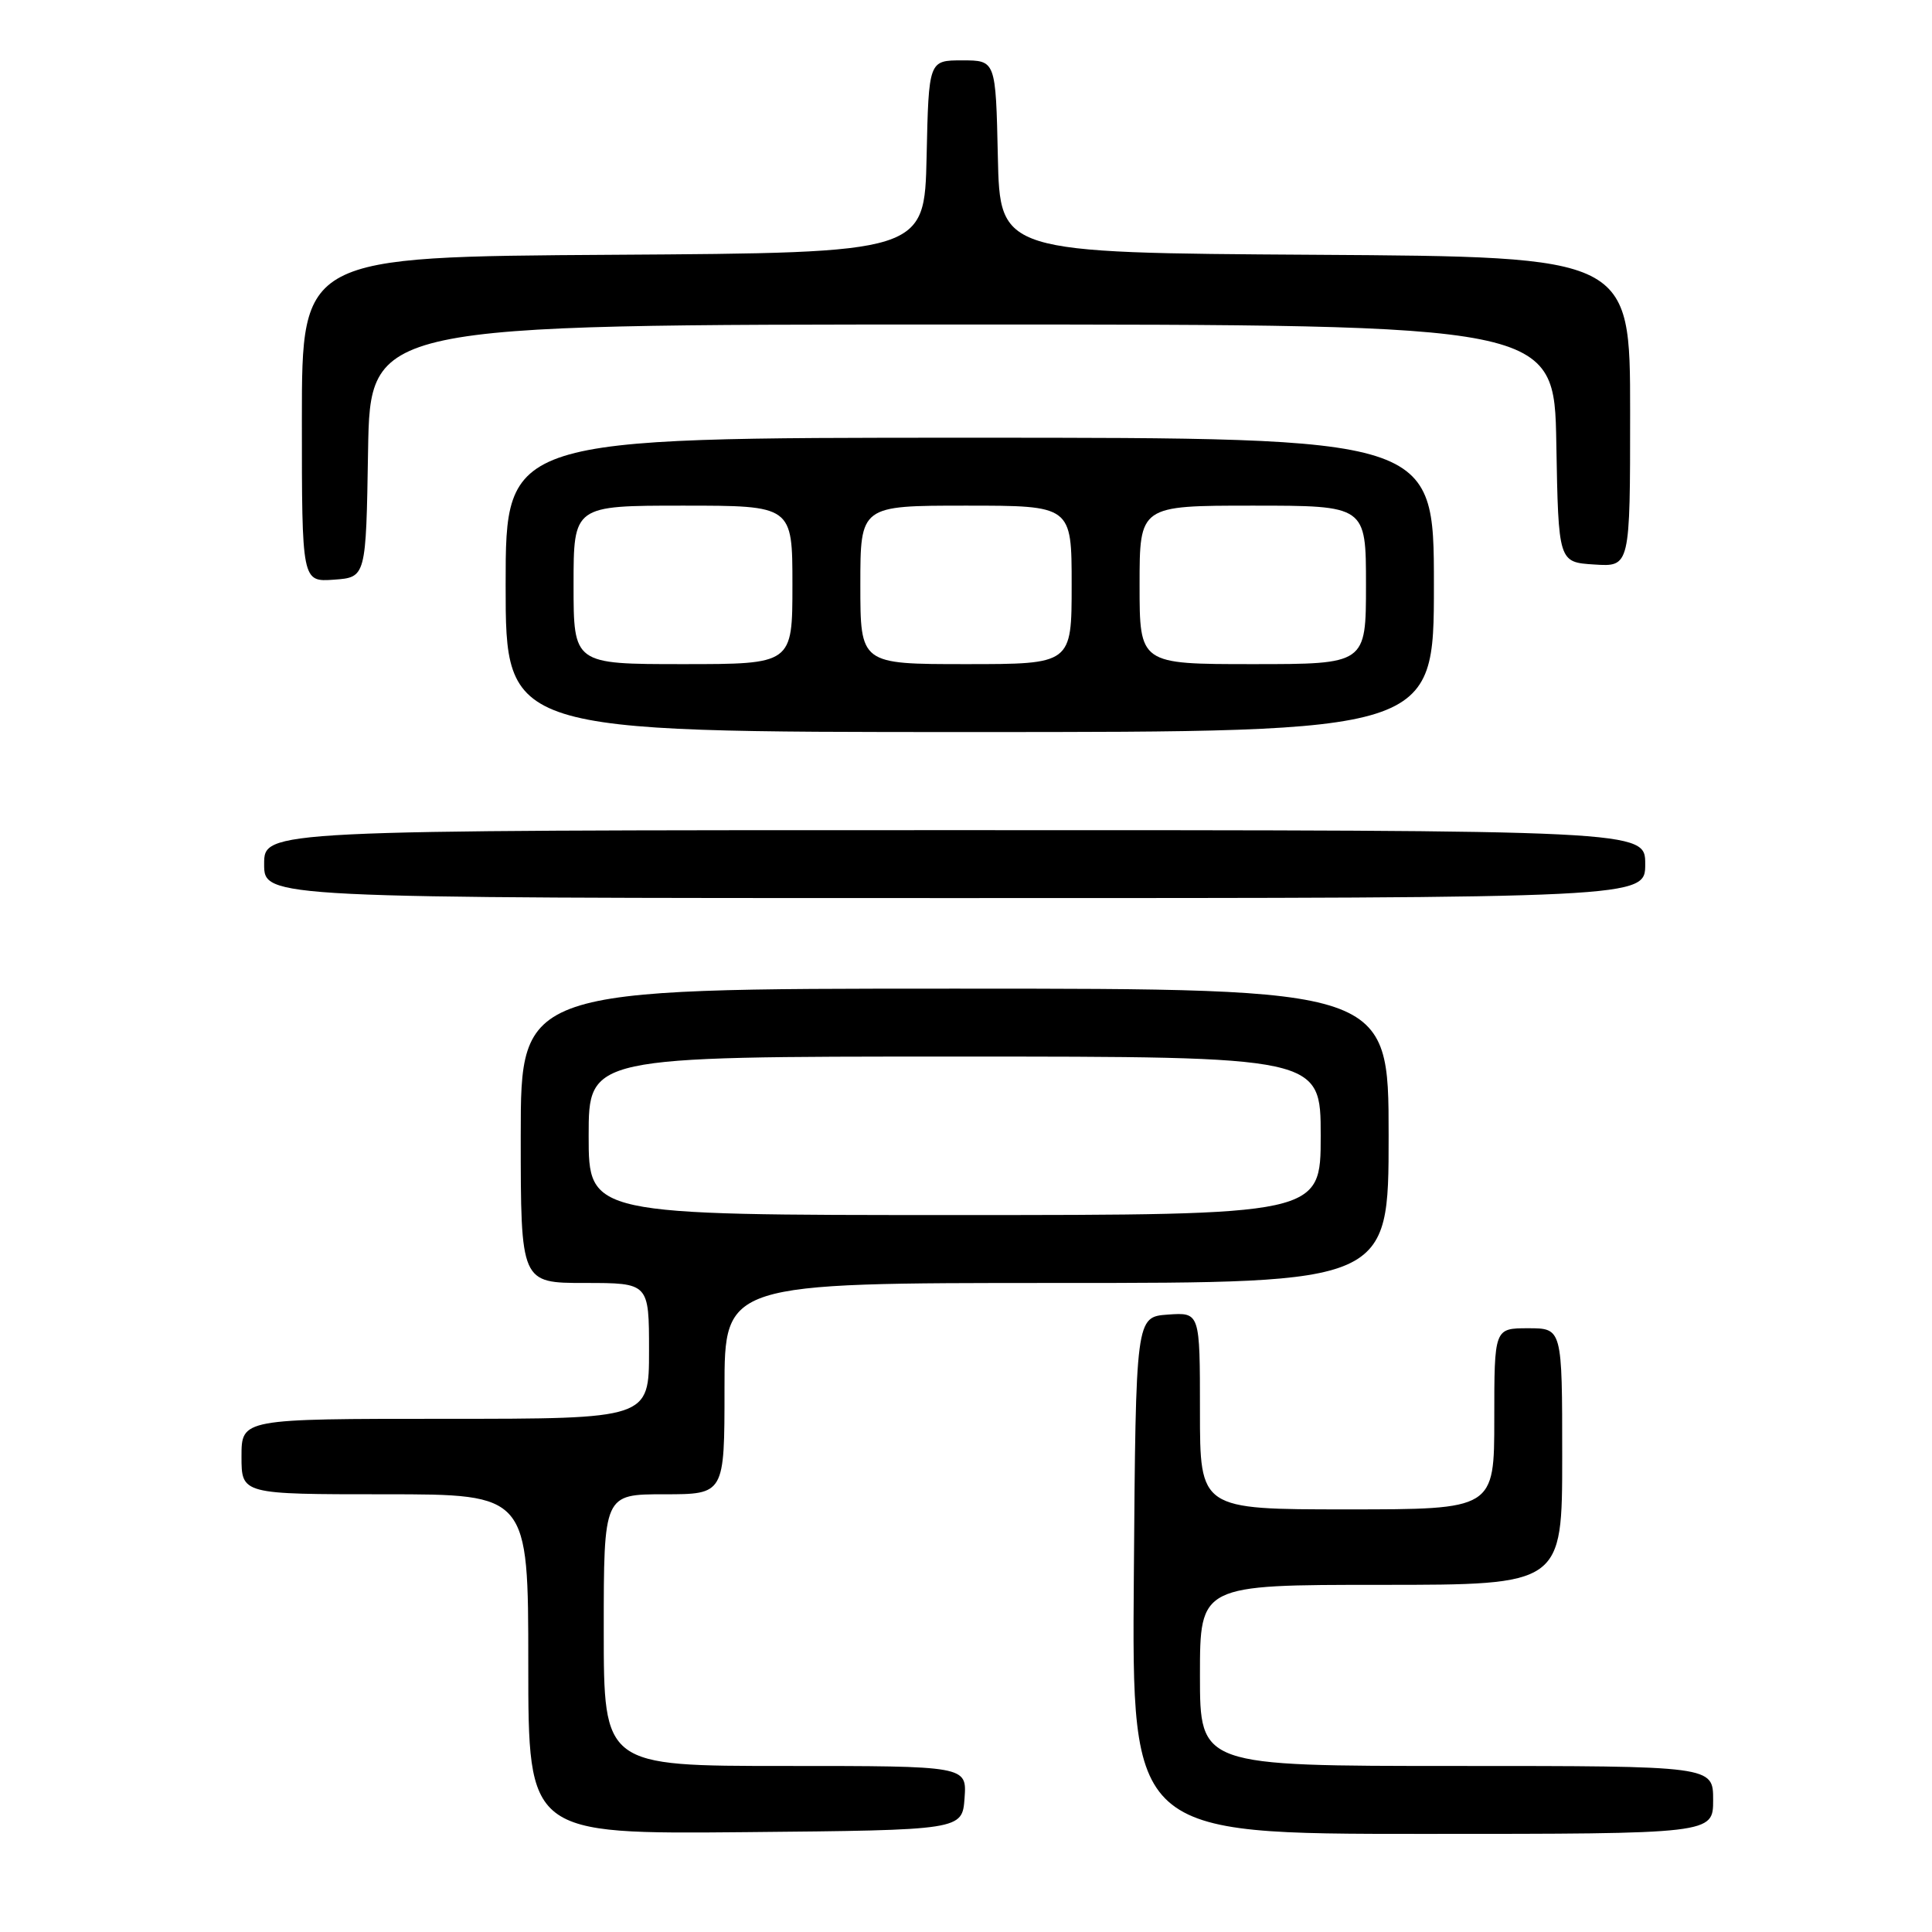 <?xml version="1.0" encoding="UTF-8" standalone="no"?>
<!DOCTYPE svg PUBLIC "-//W3C//DTD SVG 1.1//EN" "http://www.w3.org/Graphics/SVG/1.1/DTD/svg11.dtd" >
<svg xmlns="http://www.w3.org/2000/svg" xmlns:xlink="http://www.w3.org/1999/xlink" version="1.1" viewBox="0 0 256 256">
 <g >
 <path fill="currentColor"
d=" M 127.81 238.25 C 128.11 234.00 128.11 234.00 104.06 234.00 C 80.00 234.00 80.00 234.00 80.00 216.00 C 80.00 198.00 80.00 198.00 88.00 198.00 C 96.00 198.00 96.00 198.00 96.00 184.00 C 96.00 170.00 96.00 170.00 140.00 170.00 C 184.00 170.00 184.00 170.00 184.00 150.50 C 184.00 131.00 184.00 131.00 126.50 131.00 C 69.00 131.00 69.00 131.00 69.00 150.50 C 69.00 170.00 69.00 170.00 77.50 170.00 C 86.00 170.00 86.00 170.00 86.00 179.00 C 86.00 188.00 86.00 188.00 59.00 188.00 C 32.00 188.00 32.00 188.00 32.00 193.00 C 32.00 198.00 32.00 198.00 51.00 198.00 C 70.00 198.00 70.00 198.00 70.00 220.52 C 70.00 243.03 70.00 243.03 98.75 242.77 C 127.50 242.50 127.50 242.50 127.81 238.25 Z  M 227.00 238.50 C 227.00 234.00 227.00 234.00 193.00 234.00 C 159.00 234.00 159.00 234.00 159.00 222.00 C 159.00 210.00 159.00 210.00 183.00 210.00 C 207.00 210.00 207.00 210.00 207.00 193.00 C 207.00 176.00 207.00 176.00 202.50 176.00 C 198.00 176.00 198.00 176.00 198.00 188.00 C 198.00 200.00 198.00 200.00 178.50 200.00 C 159.00 200.00 159.00 200.00 159.00 186.94 C 159.00 173.89 159.00 173.89 154.75 174.19 C 150.50 174.50 150.50 174.50 150.24 208.75 C 149.97 243.00 149.97 243.00 188.49 243.00 C 227.00 243.00 227.00 243.00 227.00 238.50 Z  M 218.00 114.50 C 218.00 110.00 218.00 110.00 126.50 110.00 C 35.00 110.00 35.00 110.00 35.00 114.50 C 35.00 119.00 35.00 119.00 126.50 119.00 C 218.00 119.00 218.00 119.00 218.00 114.50 Z  M 190.00 77.50 C 190.00 58.00 190.00 58.00 128.50 58.00 C 67.00 58.00 67.00 58.00 67.00 77.50 C 67.00 97.00 67.00 97.00 128.50 97.00 C 190.00 97.00 190.00 97.00 190.00 77.50 Z  M 48.77 59.75 C 49.05 43.00 49.05 43.00 127.50 43.00 C 205.95 43.00 205.95 43.00 206.22 58.75 C 206.50 74.50 206.50 74.50 211.25 74.80 C 216.00 75.11 216.00 75.11 216.00 54.57 C 216.00 34.02 216.00 34.02 174.25 33.76 C 132.50 33.50 132.50 33.50 132.22 20.75 C 131.94 8.00 131.94 8.00 127.50 8.00 C 123.06 8.00 123.06 8.00 122.78 20.75 C 122.50 33.50 122.50 33.50 81.25 33.76 C 40.00 34.02 40.00 34.02 40.00 55.57 C 40.00 77.11 40.00 77.11 44.25 76.81 C 48.50 76.50 48.50 76.50 48.77 59.75 Z  M 78.00 150.50 C 78.00 140.00 78.00 140.00 126.50 140.00 C 175.00 140.00 175.00 140.00 175.00 150.50 C 175.00 161.00 175.00 161.00 126.50 161.00 C 78.00 161.00 78.00 161.00 78.00 150.50 Z  M 76.00 77.50 C 76.00 67.00 76.00 67.00 90.50 67.00 C 105.00 67.00 105.00 67.00 105.00 77.50 C 105.00 88.00 105.00 88.00 90.50 88.00 C 76.00 88.00 76.00 88.00 76.00 77.50 Z  M 114.00 77.50 C 114.00 67.00 114.00 67.00 128.00 67.00 C 142.00 67.00 142.00 67.00 142.00 77.50 C 142.00 88.00 142.00 88.00 128.00 88.00 C 114.00 88.00 114.00 88.00 114.00 77.50 Z  M 151.00 77.50 C 151.00 67.00 151.00 67.00 166.00 67.00 C 181.00 67.00 181.00 67.00 181.00 77.50 C 181.00 88.00 181.00 88.00 166.00 88.00 C 151.00 88.00 151.00 88.00 151.00 77.50 Z "/>
</g>
</svg>